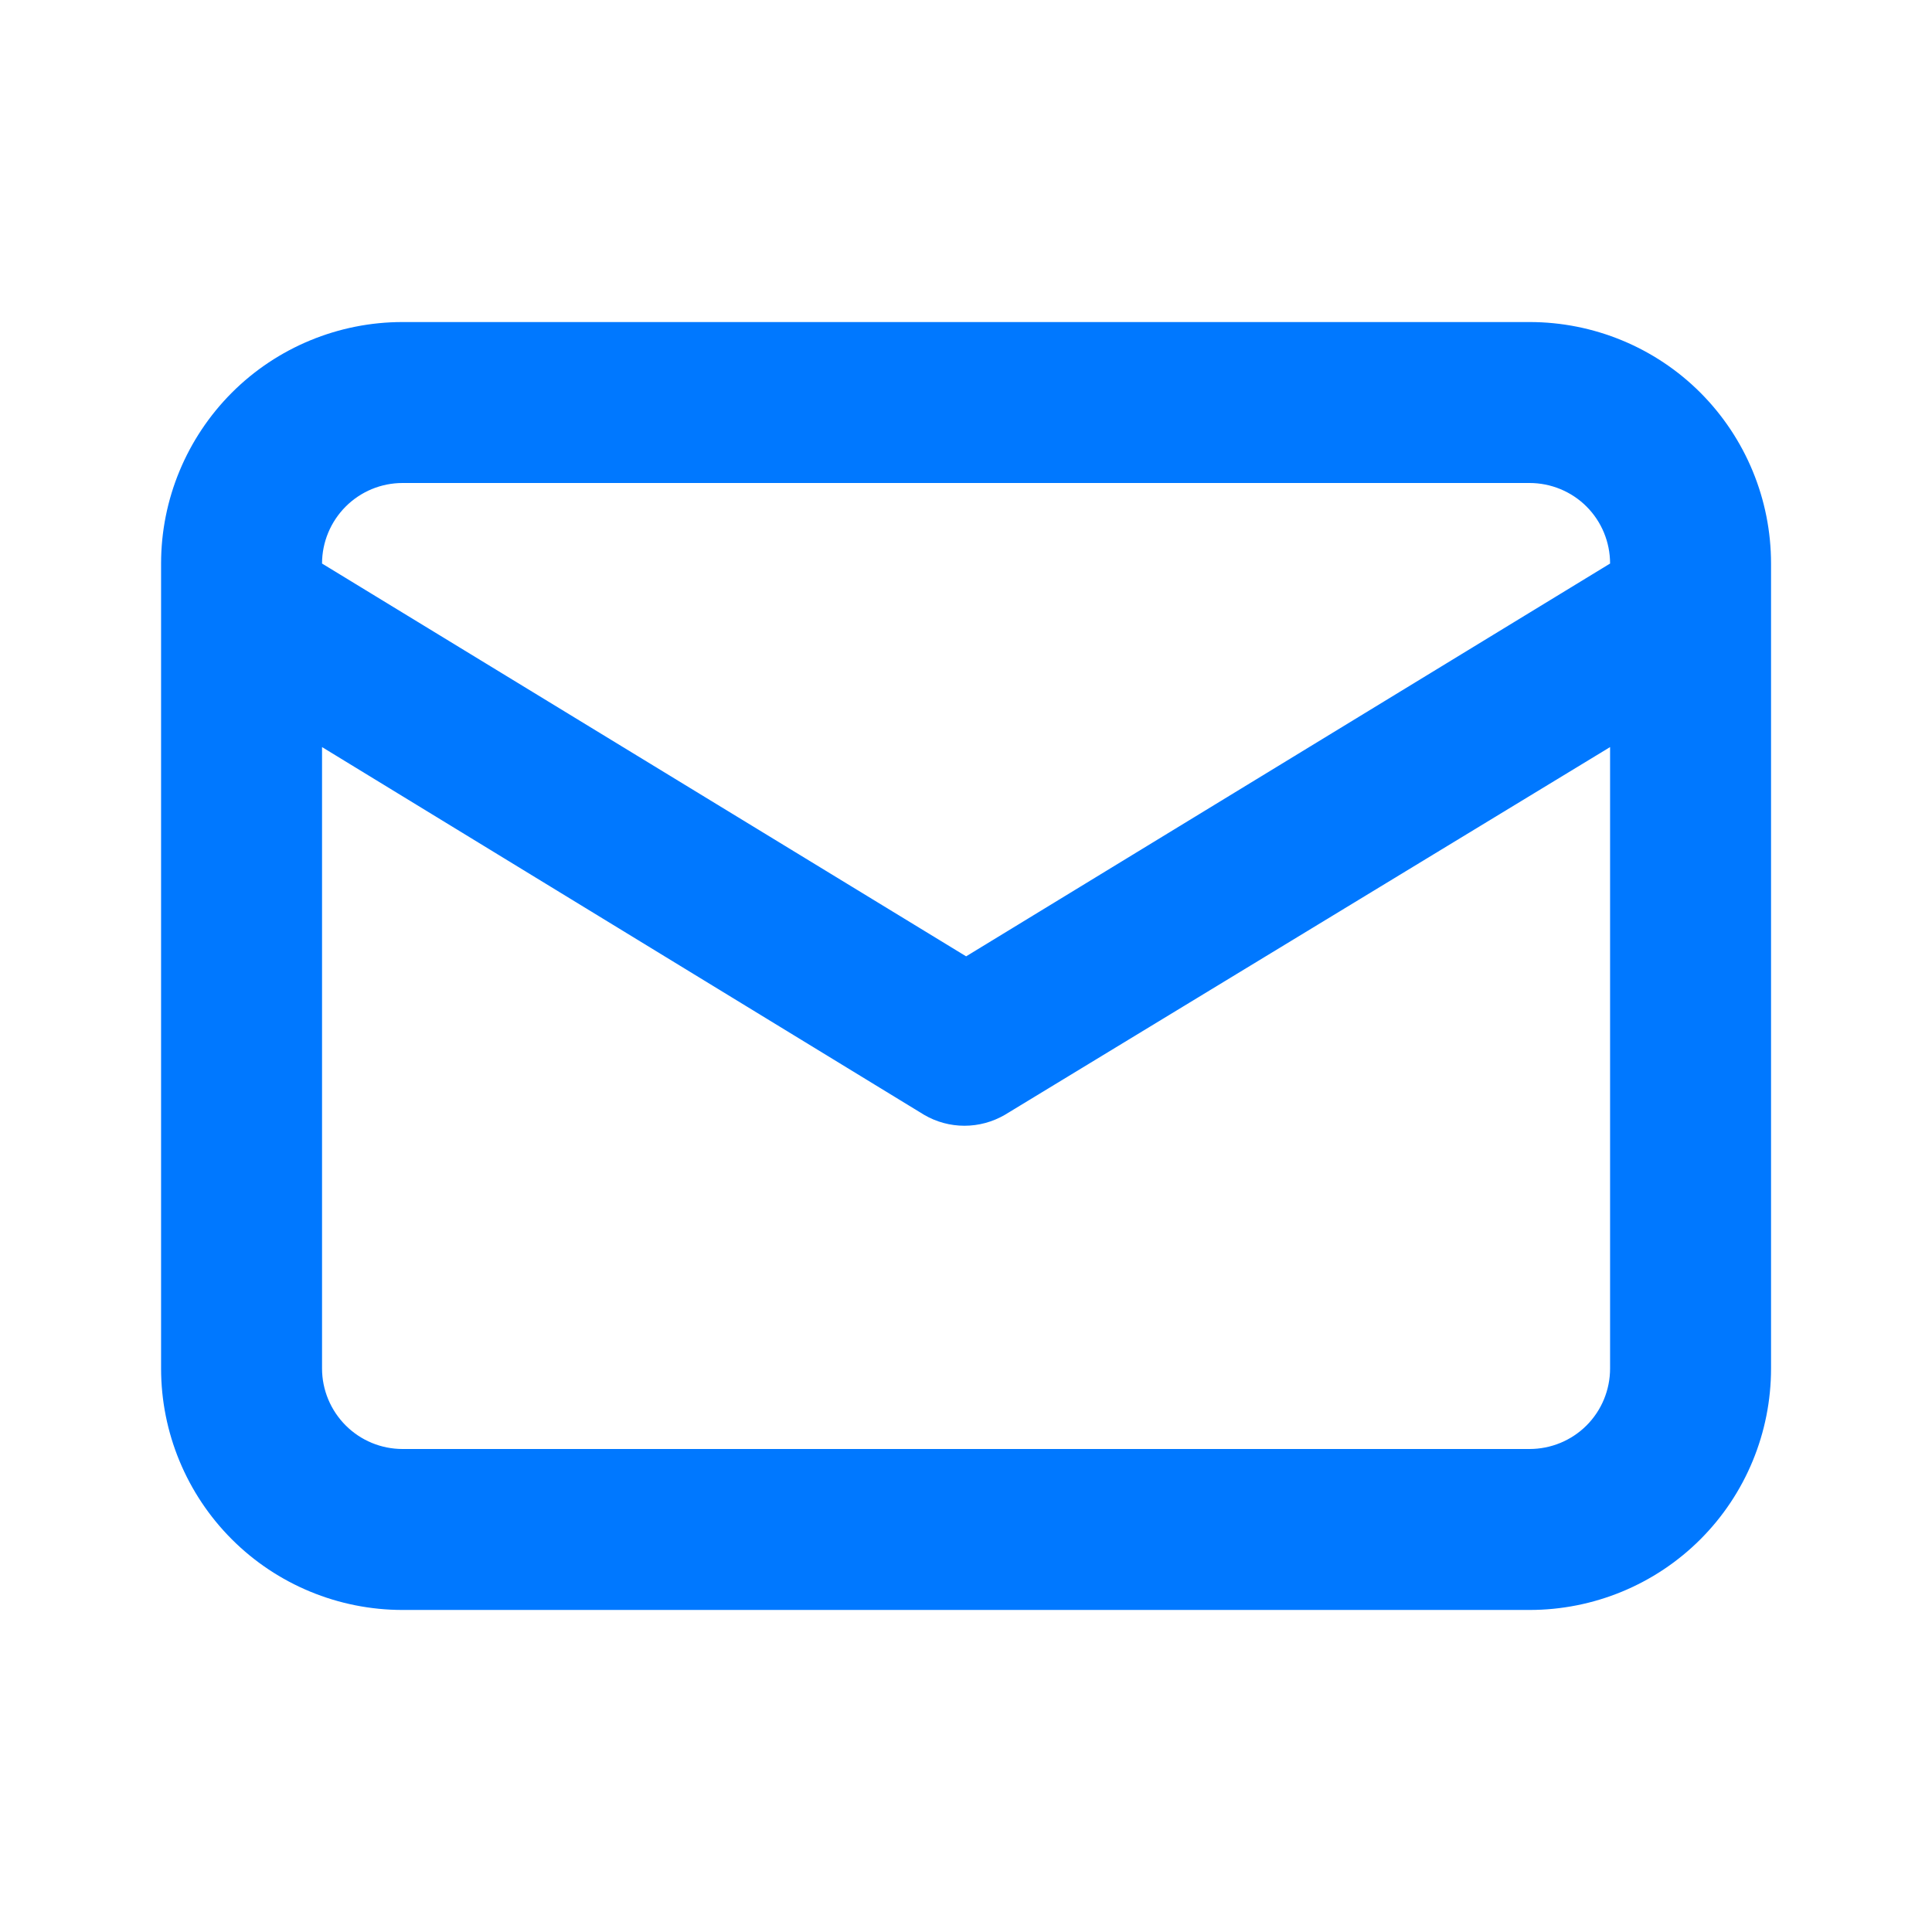 <svg width="16" height="16" viewBox="0 0 16 16" fill="none" xmlns="http://www.w3.org/2000/svg">
<path d="M12.667 2.667H3.334C2.804 2.667 2.295 2.877 1.92 3.252C1.545 3.628 1.334 4.136 1.334 4.667V11.333C1.334 11.864 1.545 12.373 1.92 12.748C2.295 13.123 2.804 13.333 3.334 13.333H12.667C13.198 13.333 13.707 13.123 14.082 12.748C14.457 12.373 14.667 11.864 14.667 11.333V4.667C14.667 4.136 14.457 3.628 14.082 3.252C13.707 2.877 13.198 2.667 12.667 2.667ZM3.334 4H12.667C12.844 4 13.014 4.07 13.139 4.195C13.264 4.32 13.334 4.49 13.334 4.667L8.001 7.92L2.667 4.667C2.667 4.49 2.738 4.32 2.863 4.195C2.988 4.07 3.157 4 3.334 4ZM13.334 11.333C13.334 11.51 13.264 11.68 13.139 11.805C13.014 11.93 12.844 12 12.667 12H3.334C3.157 12 2.988 11.93 2.863 11.805C2.738 11.68 2.667 11.51 2.667 11.333V6.187L7.654 9.233C7.755 9.292 7.87 9.323 7.987 9.323C8.104 9.323 8.219 9.292 8.321 9.233L13.334 6.187V11.333Z" fill="#0078FF"/>
</svg>
